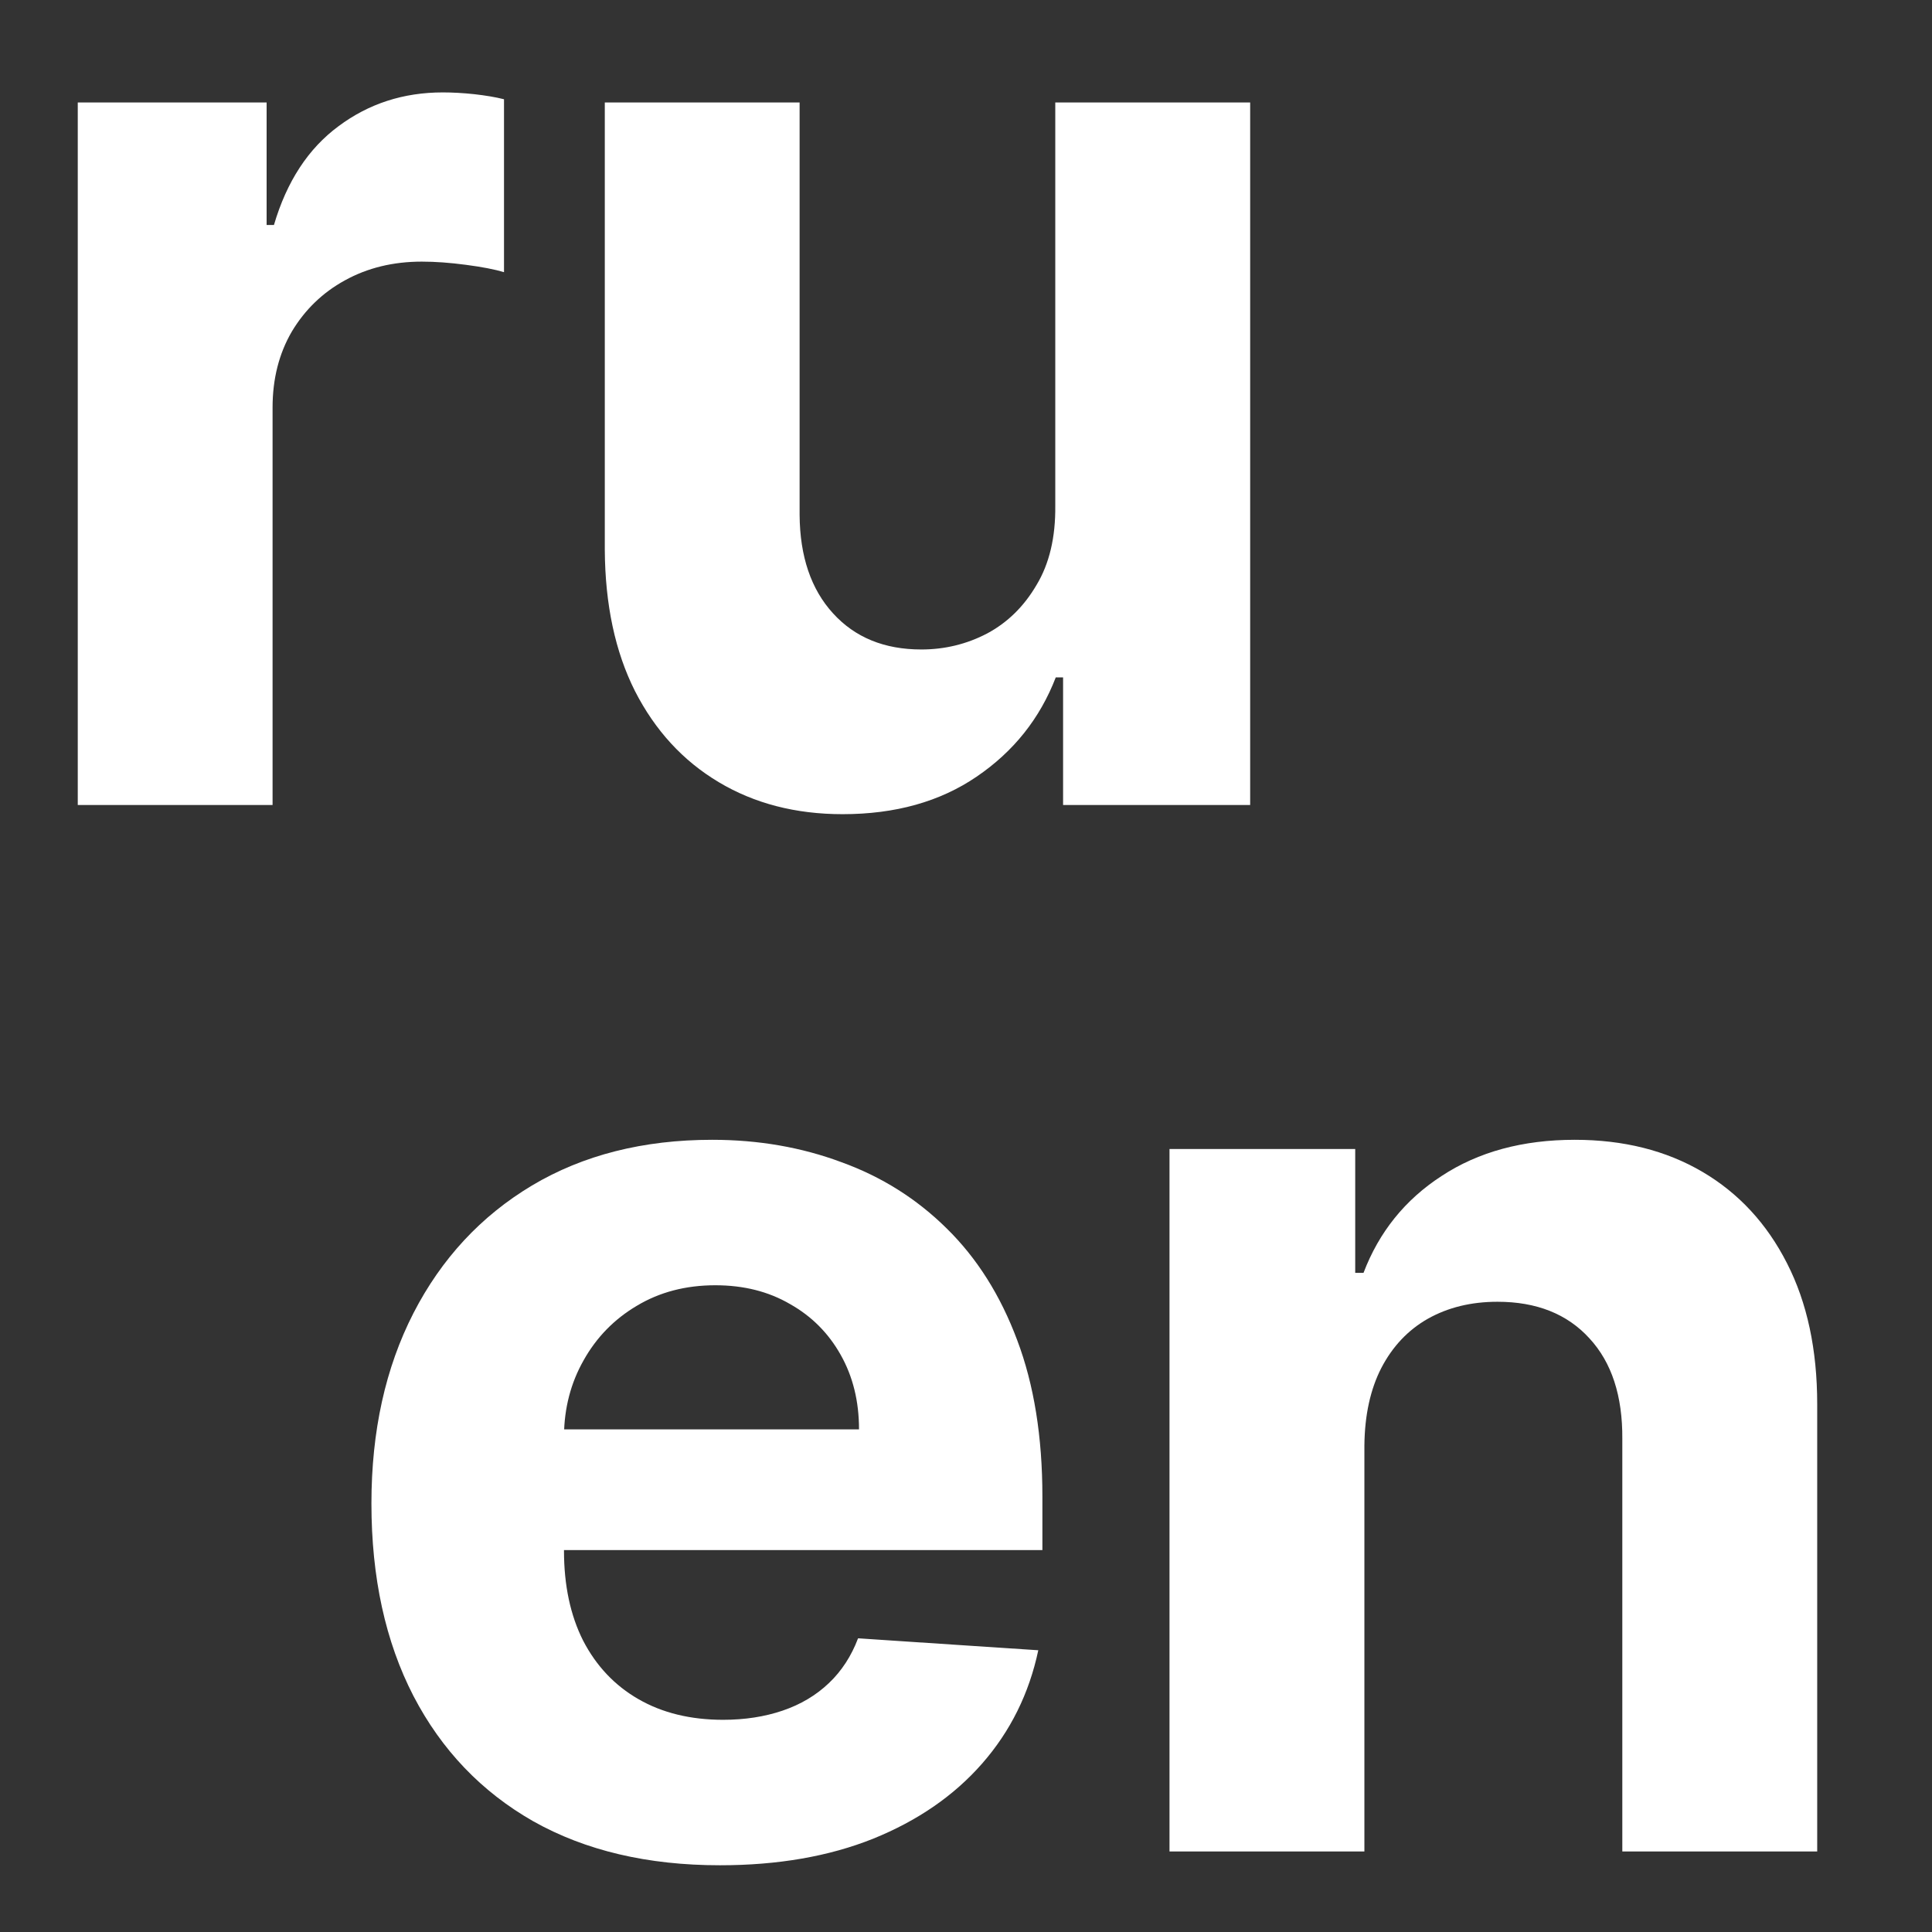 <svg width="24" height="24" viewBox="0 0 24 24" fill="none" xmlns="http://www.w3.org/2000/svg">
<rect x="0" y="0" width="24" height="24" fill="#333333" stroke="none"/>
<path d="M13.109 6.284V1.273H15.53V10H13.206V8.415H13.115C12.918 8.926 12.59 9.337 12.132 9.648C11.678 9.958 11.123 10.114 10.467 10.114C9.884 10.114 9.371 9.981 8.928 9.716C8.484 9.451 8.138 9.074 7.888 8.585C7.642 8.097 7.517 7.511 7.513 6.83V1.273H9.933V6.398C9.937 6.913 10.075 7.32 10.348 7.619C10.621 7.919 10.986 8.068 11.445 8.068C11.736 8.068 12.009 8.002 12.263 7.869C12.517 7.733 12.721 7.532 12.876 7.267C13.036 7.002 13.113 6.674 13.109 6.284Z" fill="white"/>
<path d="M0.966 10V1.273H3.312V2.795H3.403C3.562 2.254 3.83 1.845 4.205 1.568C4.58 1.288 5.011 1.148 5.5 1.148C5.621 1.148 5.752 1.155 5.892 1.17C6.032 1.186 6.155 1.206 6.261 1.233V3.381C6.148 3.347 5.99 3.316 5.79 3.29C5.589 3.263 5.405 3.25 5.239 3.25C4.883 3.25 4.564 3.328 4.284 3.483C4.008 3.634 3.788 3.847 3.625 4.119C3.466 4.392 3.386 4.706 3.386 5.062V10H0.966Z" fill="white"/>
<path d="M16.949 17.955V23H14.528V14.273H16.835V15.812H16.938C17.131 15.305 17.454 14.903 17.909 14.608C18.364 14.309 18.915 14.159 19.562 14.159C20.169 14.159 20.697 14.292 21.148 14.557C21.599 14.822 21.949 15.201 22.199 15.693C22.449 16.182 22.574 16.765 22.574 17.443V23H20.153V17.875C20.157 17.341 20.021 16.924 19.744 16.625C19.468 16.322 19.087 16.171 18.602 16.171C18.276 16.171 17.989 16.241 17.739 16.381C17.492 16.521 17.299 16.725 17.159 16.994C17.023 17.259 16.953 17.58 16.949 17.955Z" fill="white"/>
<path d="M8.943 23.171C8.045 23.171 7.273 22.989 6.625 22.625C5.981 22.258 5.485 21.739 5.136 21.068C4.788 20.394 4.614 19.597 4.614 18.676C4.614 17.778 4.788 16.991 5.136 16.312C5.485 15.634 5.975 15.106 6.608 14.727C7.244 14.348 7.991 14.159 8.847 14.159C9.422 14.159 9.958 14.252 10.455 14.438C10.955 14.619 11.39 14.894 11.761 15.261C12.136 15.629 12.428 16.091 12.636 16.648C12.845 17.201 12.949 17.849 12.949 18.591V19.256H5.58V17.756H10.671C10.671 17.407 10.595 17.099 10.443 16.83C10.292 16.561 10.082 16.35 9.813 16.199C9.547 16.044 9.239 15.966 8.886 15.966C8.519 15.966 8.193 16.051 7.909 16.222C7.629 16.388 7.409 16.614 7.25 16.898C7.091 17.178 7.009 17.491 7.006 17.835V19.261C7.006 19.693 7.085 20.066 7.244 20.381C7.407 20.695 7.636 20.938 7.932 21.108C8.227 21.278 8.578 21.364 8.983 21.364C9.252 21.364 9.498 21.326 9.722 21.25C9.945 21.174 10.136 21.061 10.296 20.909C10.455 20.758 10.576 20.572 10.659 20.352L12.898 20.5C12.784 21.038 12.551 21.508 12.199 21.909C11.85 22.307 11.4 22.617 10.847 22.841C10.297 23.061 9.663 23.171 8.943 23.171Z" fill="white"/>
</svg>
